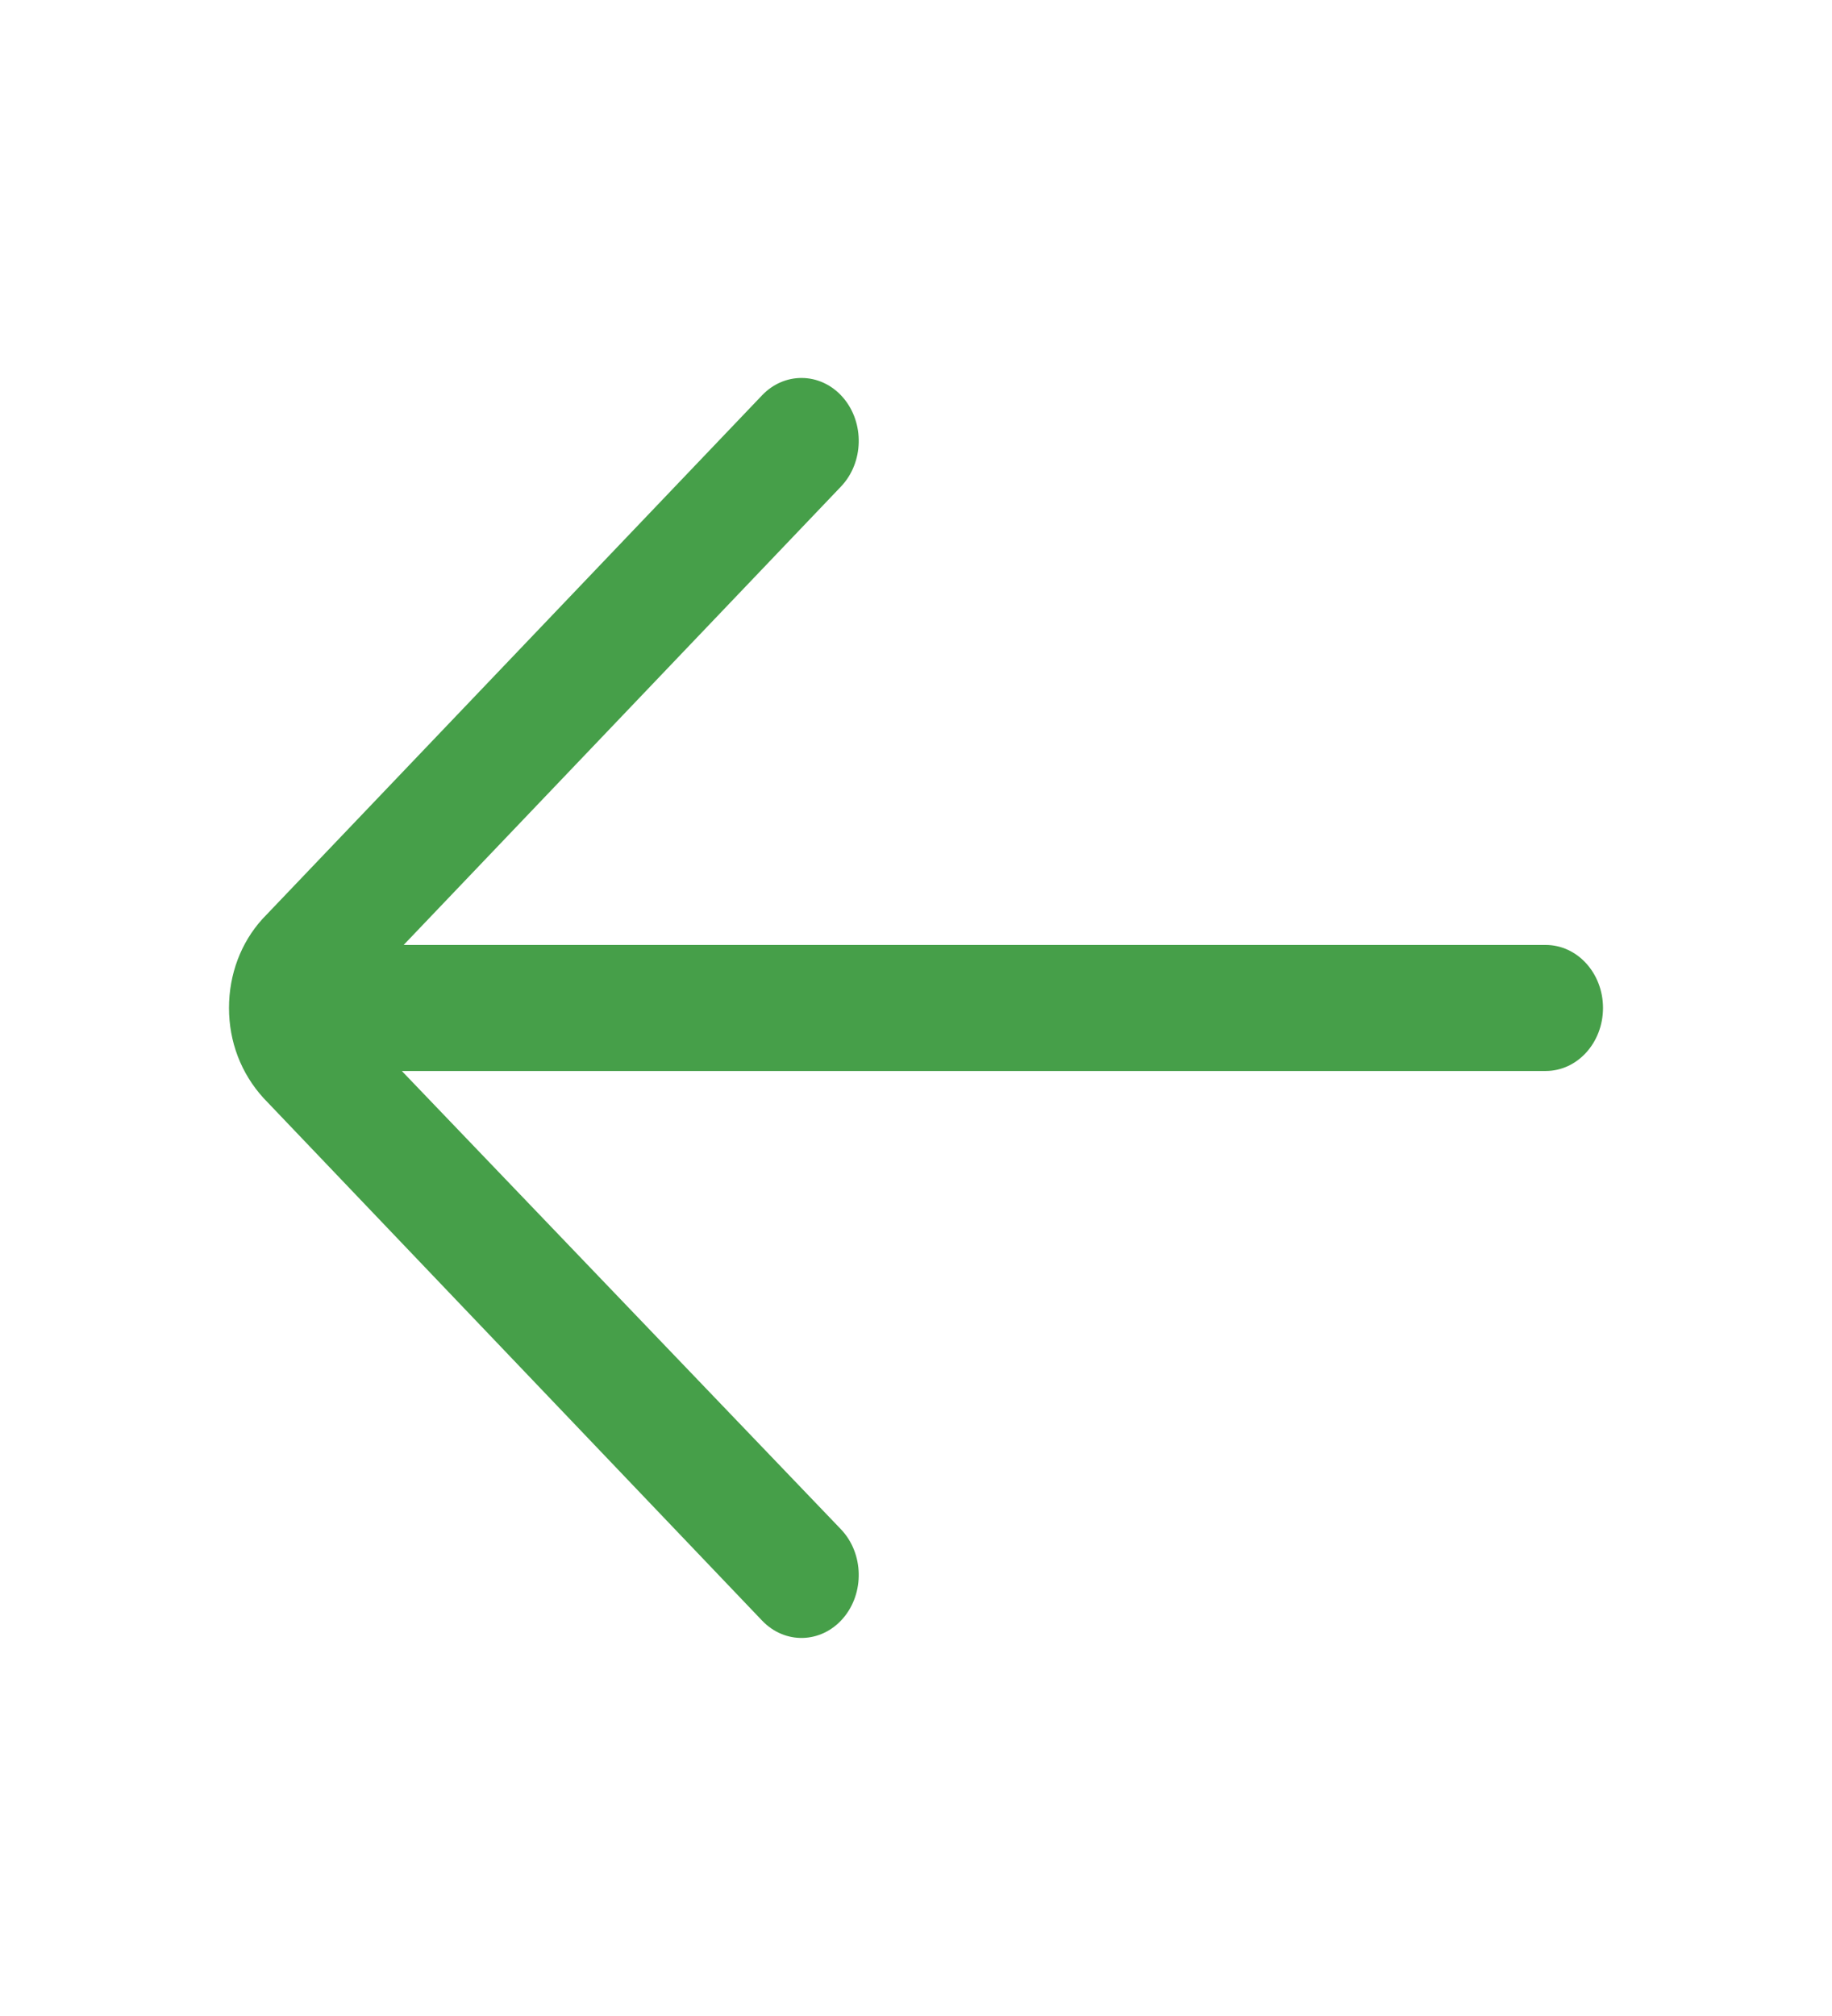 <svg width="30" height="33" viewBox="0 0 30 33" fill="none" xmlns="http://www.w3.org/2000/svg">
<path d="M12.479 26.527C12.853 26.92 13.447 26.904 13.804 26.492C14.161 26.079 14.146 25.426 13.771 25.033L6.58 17.531H25.312C25.83 17.531 26.25 17.069 26.25 16.499C26.25 15.93 25.83 15.468 25.312 15.468L6.61 15.468L13.771 7.965C14.146 7.572 14.161 6.919 13.804 6.506C13.62 6.294 13.373 6.187 13.125 6.187C12.893 6.187 12.66 6.281 12.479 6.471L4.299 15.041C3.945 15.43 3.75 15.948 3.75 16.499C3.75 17.05 3.945 17.568 4.316 17.975L12.479 26.527Z" fill="#469F49"/>
</svg>
